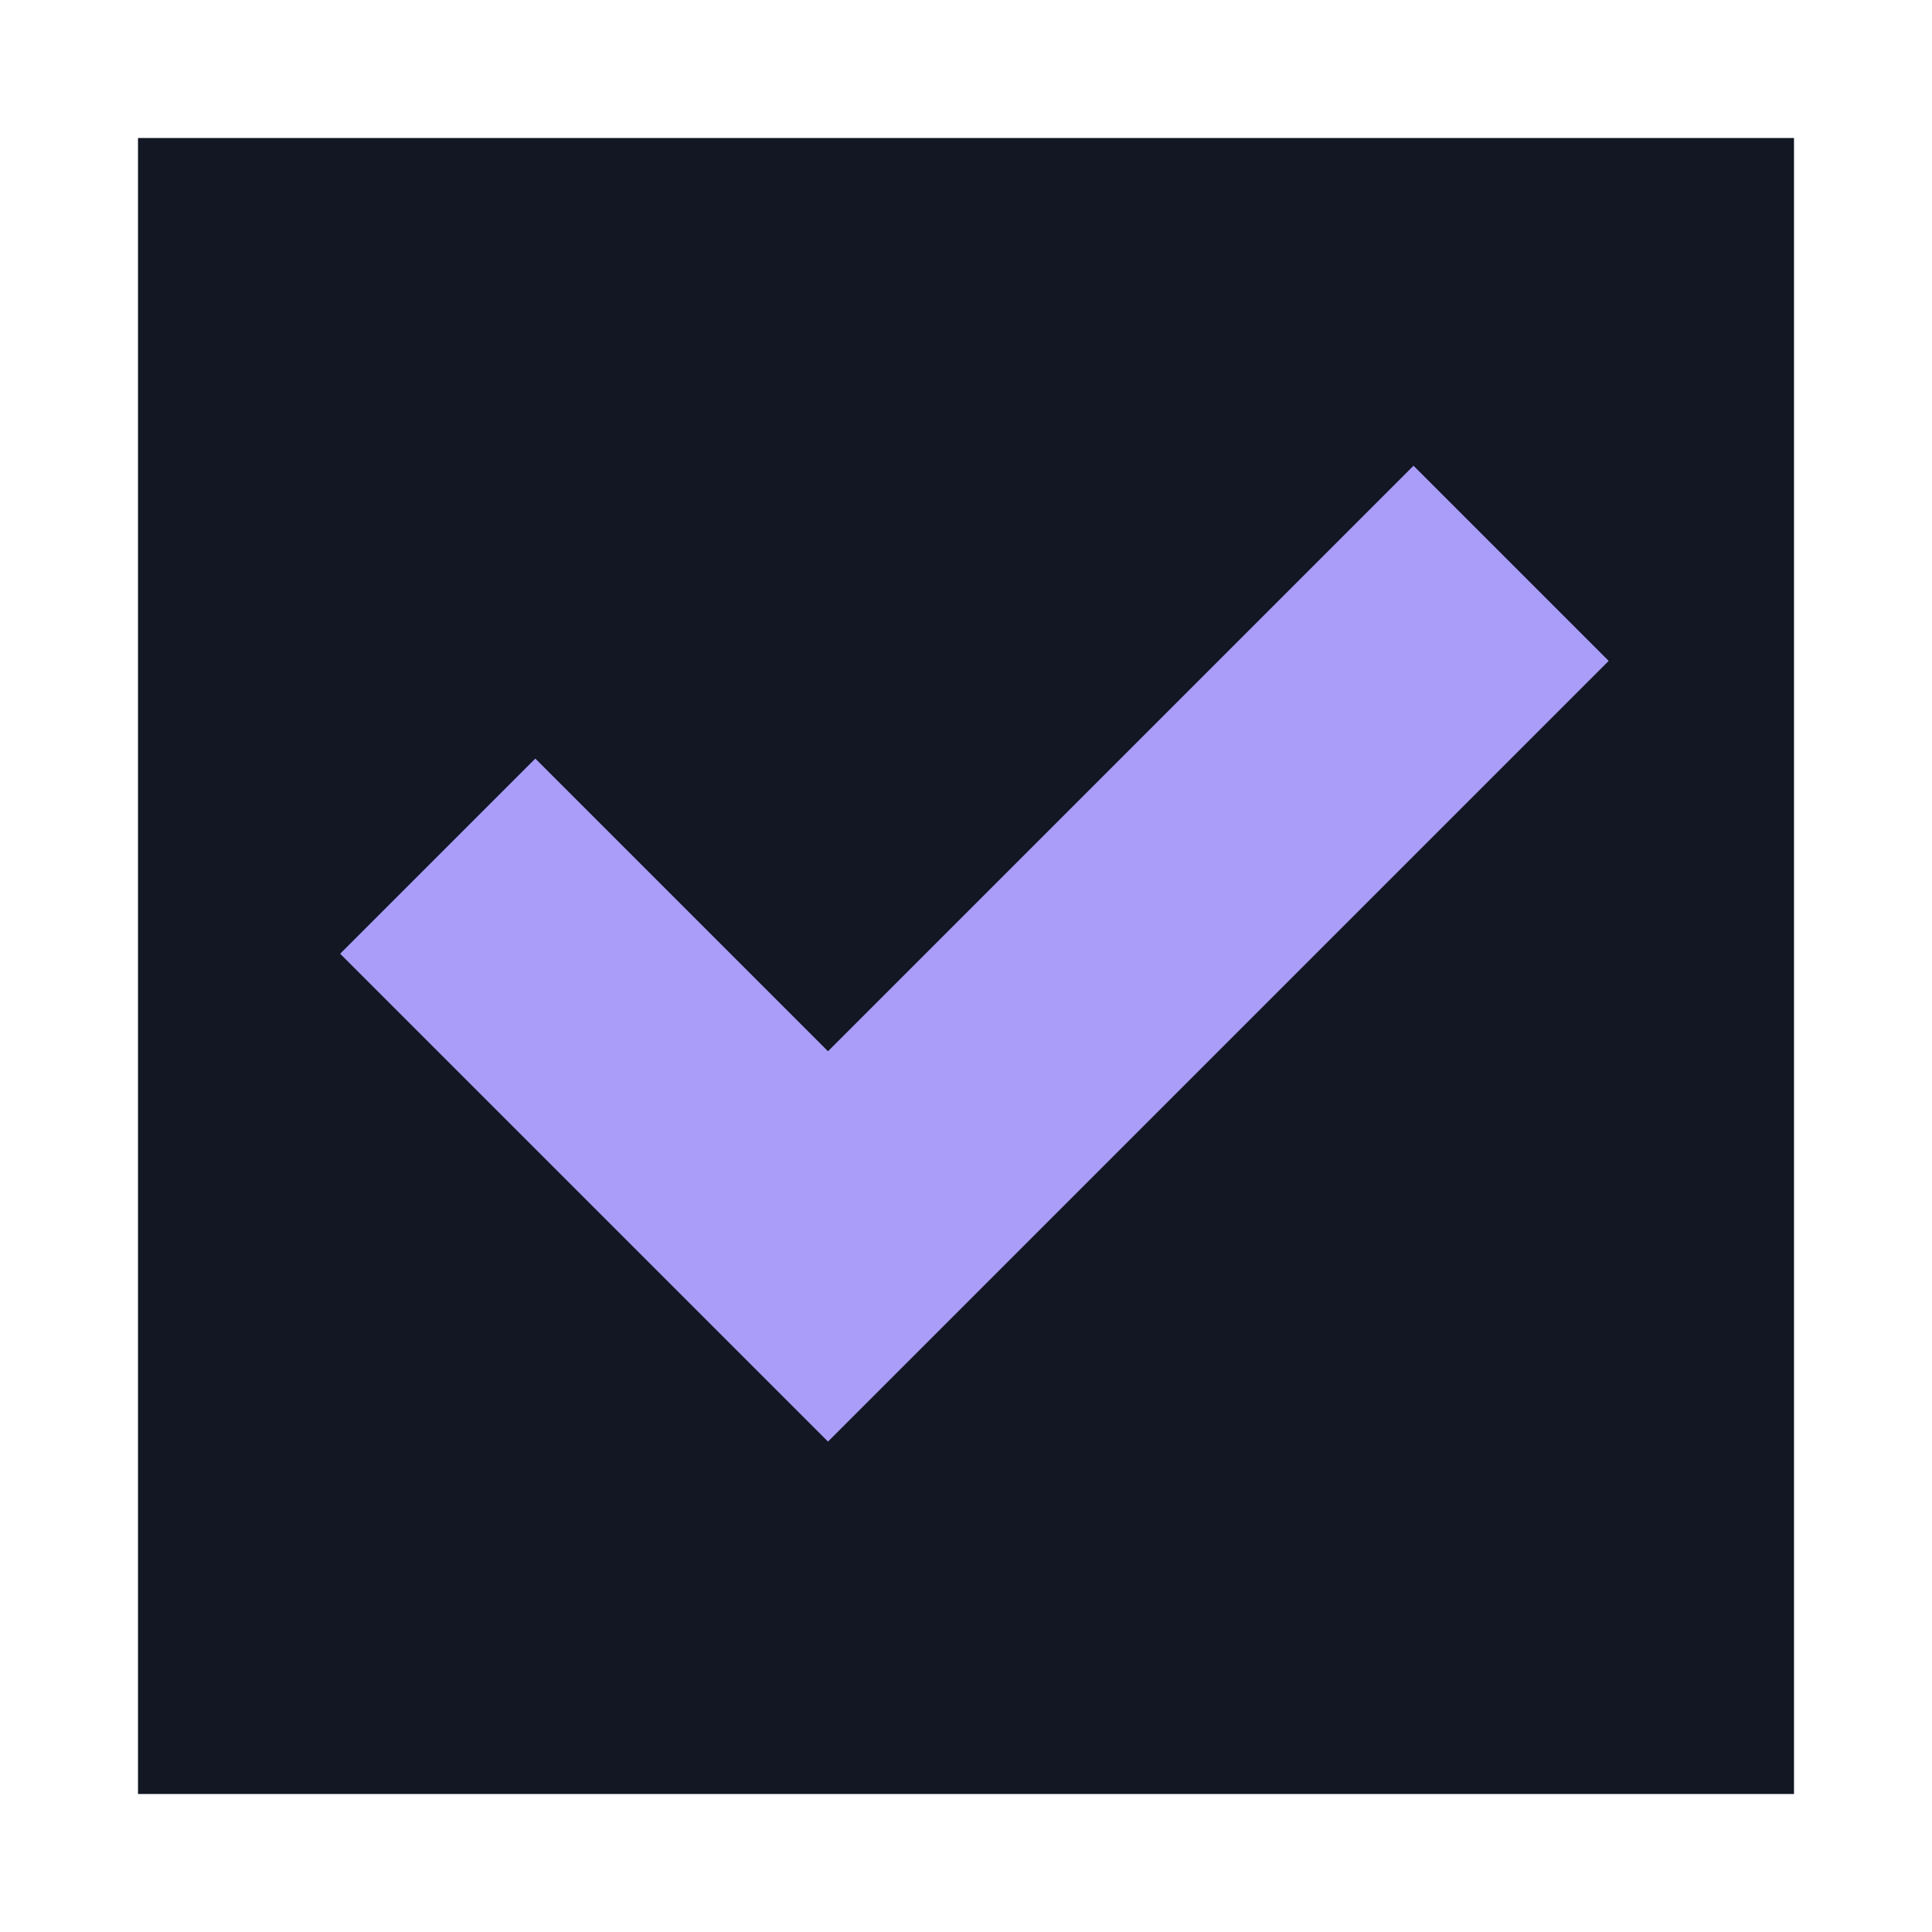 <svg width="14" height="14" viewBox="0 0 14 14" fill="none" xmlns="http://www.w3.org/2000/svg">
<rect width="14" height="14" fill="#F2F2F2"/>
<g id="Desktop" clip-path="url(#clip0_0_1)">
<rect width="1920" height="6876" transform="translate(-405 -6445)" fill="#E6E8EC"/>
<g id="about">
<rect width="1920" height="1293" transform="translate(-405 -1185)" fill="#121723"/>
<g id="Frame 164">
<g id="Group 222">
<g id="Check">
<rect id="Rectangle 43" x="0.5" y="0.5" width="13" height="13" stroke="white"/>
<path id="Rectangle 44" d="M10.95 4.082L6 9.032L3.172 6.204" stroke="#AA9DFA" stroke-width="2"/>
</g>
</g>
</g>
</g>
</g>
<defs>
<clipPath id="clip0_0_1">
<rect width="1920" height="6876" fill="white" transform="translate(-405 -6445)"/>
</clipPath>
</defs>
</svg>
